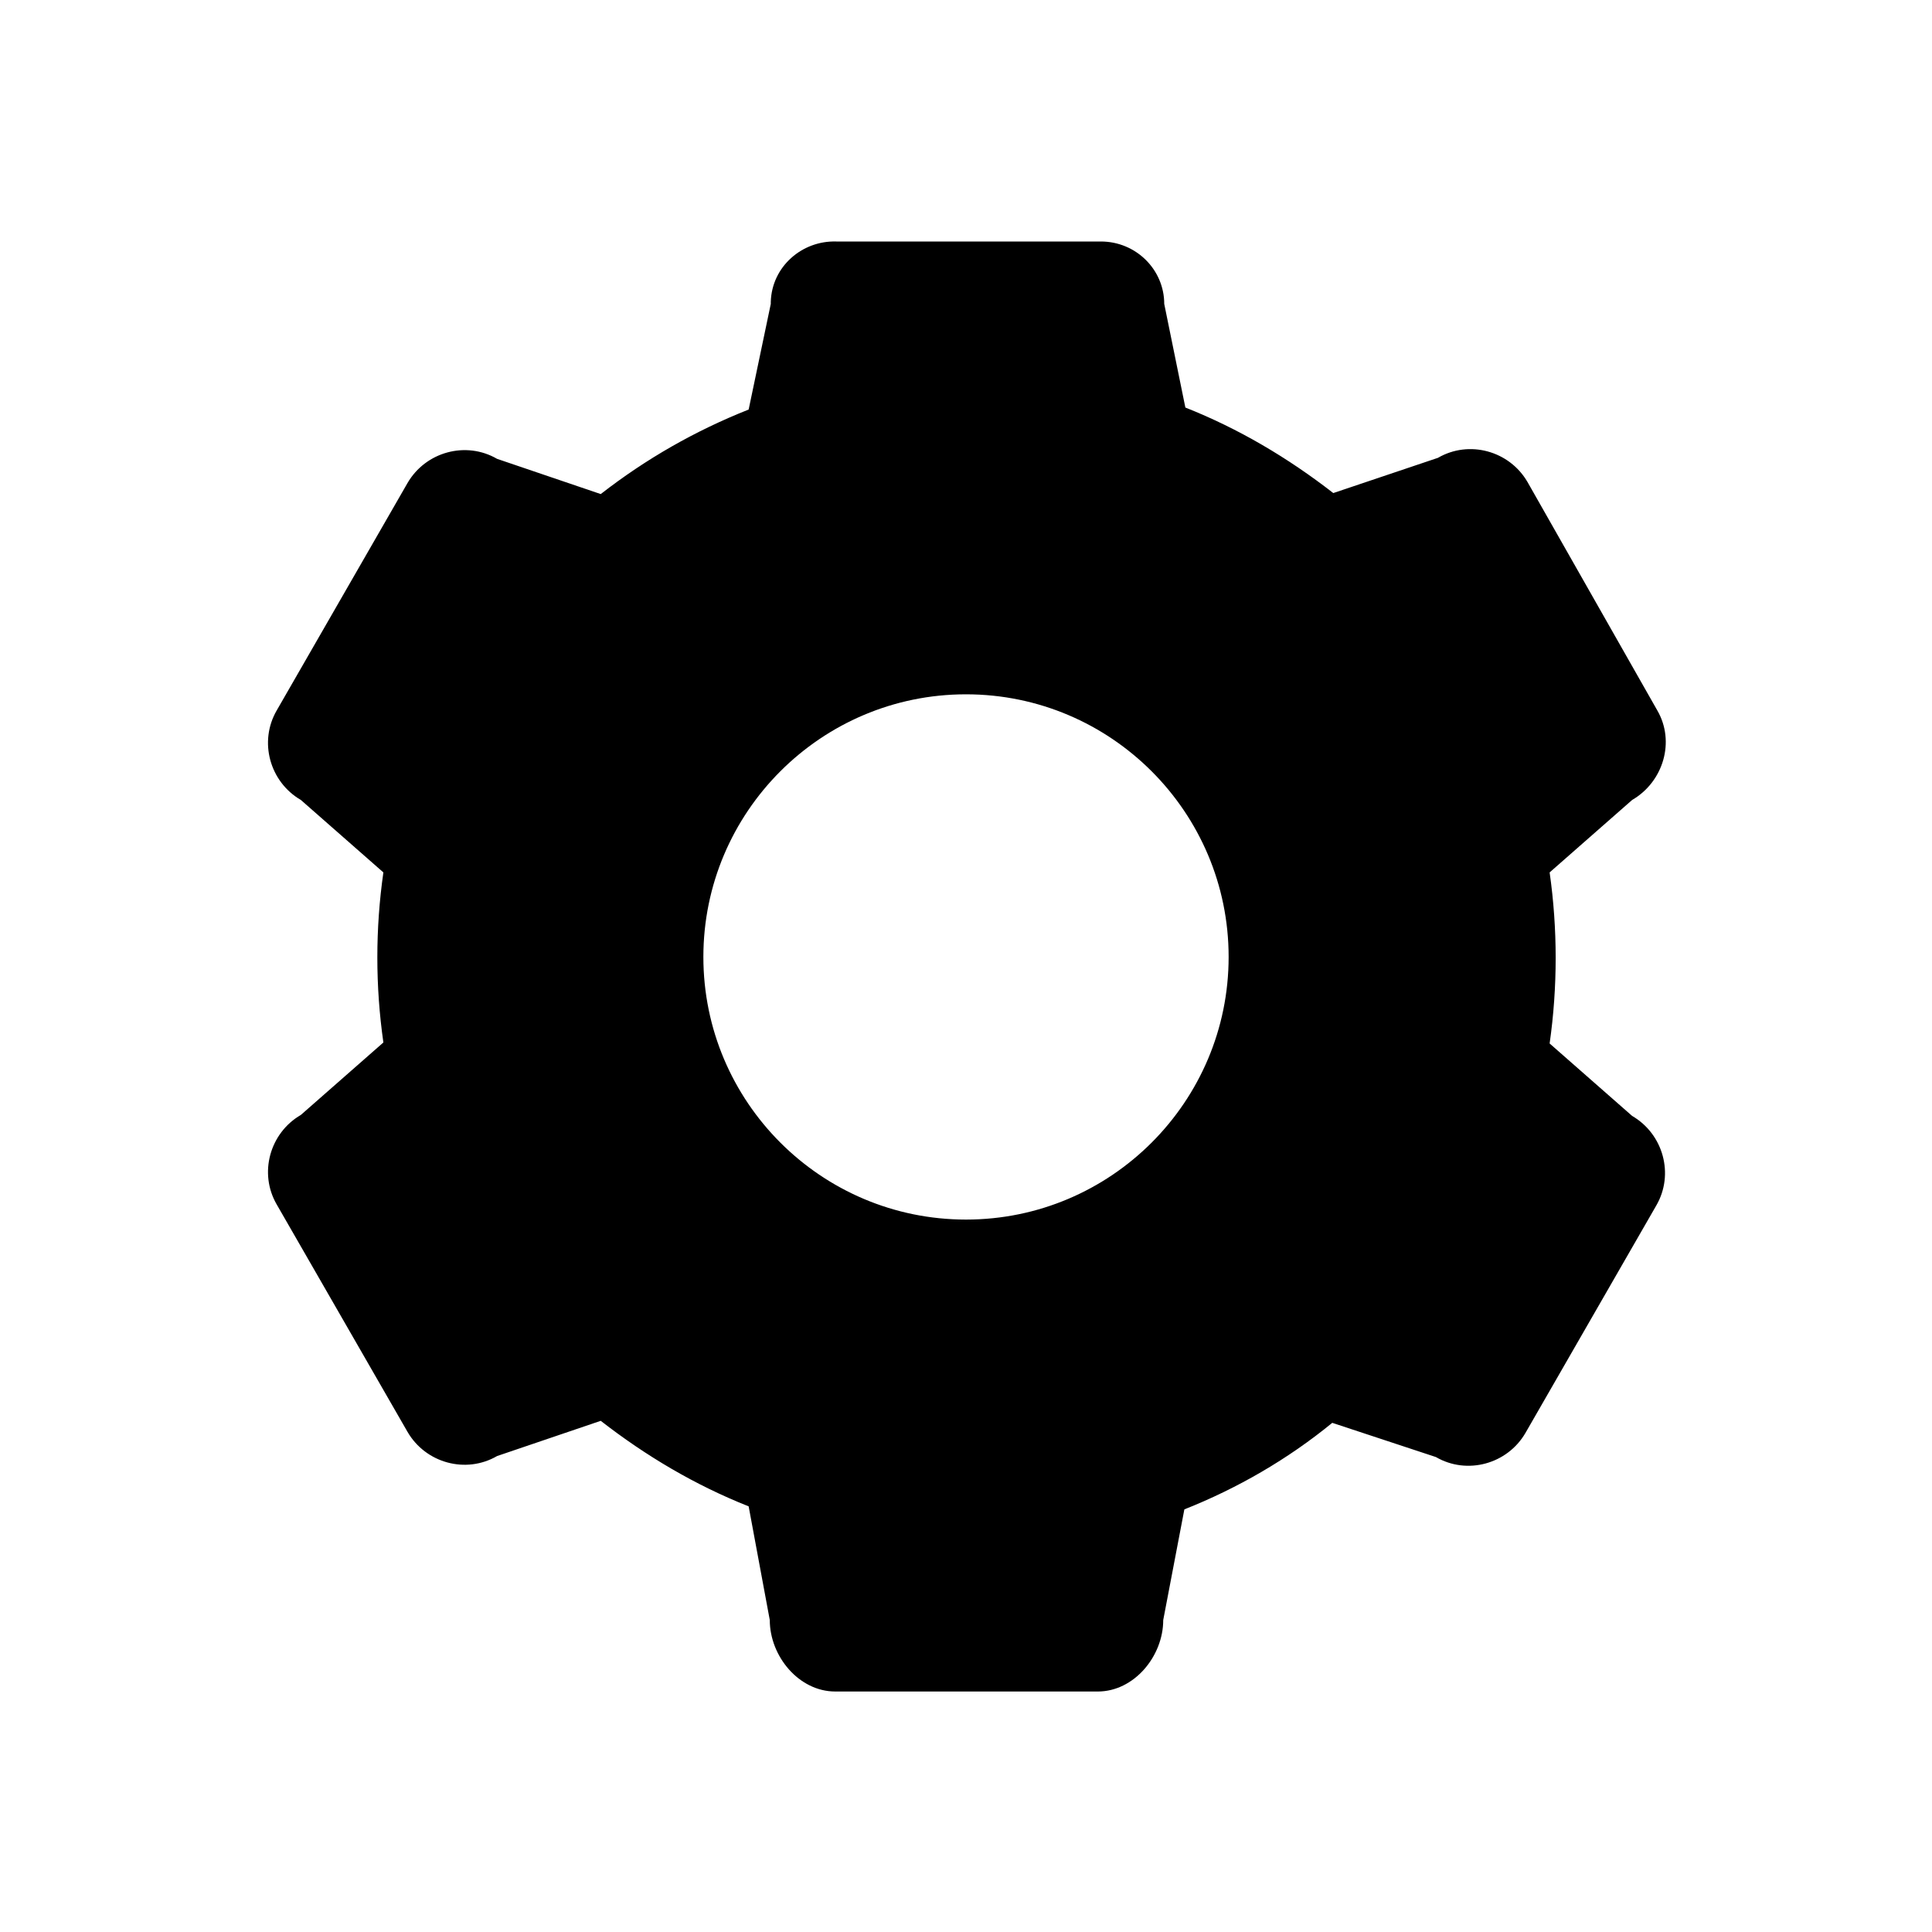 <svg version="1.1" id="Ebene_1" xmlns="http://www.w3.org/2000/svg" x="0" y="0" viewBox="0 0 192 192" xml:space="preserve"><g id="search_solid"><path d="M164.7 70.6c1.8 3.1.6 7.1-2.5 8.9l-8.2 7.2c.8 5.6.8 11.4 0 17l8.2 7.2c3.1 1.8 4.2 5.8 2.4 8.9l-13 22.6c-1.8 3.1-5.8 4.2-8.9 2.4l-10.3-3.4c-4.4 3.6-9.4 6.5-14.7 8.6l-2.1 11c0 3.6-2.9 7.1-6.5 7.1H83c-3.6 0-6.5-3.5-6.5-7.1l-2.1-11.3c-5.3-2.1-10.2-5-14.7-8.5l-10.3 3.5c-3.1 1.8-7.1.7-8.9-2.4l-13-22.6c-1.8-3.1-.7-7.1 2.4-8.9l8.2-7.2c-.8-5.6-.8-11.3 0-16.9l-8.2-7.2c-3.1-1.8-4.2-5.8-2.4-8.9l13-22.6c1.8-3.1 5.8-4.2 8.9-2.4l10.3 3.5c4.5-3.5 9.4-6.3 14.7-8.4l2.2-10.5V30c.1-3.5 3.1-6.1 6.5-6h26.3c3.5 0 6.3 2.8 6.3 6.2l2.1 10.3c5.3 2.1 10.2 5 14.7 8.5l10.4-3.5c3.1-1.8 7.1-.7 8.9 2.4l12.9 22.7c0-.1 0 0 0 0zm-42.6 24.5C122.1 80.7 110.4 69 96 69S69.9 80.7 69.9 95.1s11.7 26.1 26.1 26.1 26.1-11.7 26.1-26.1z"/><path fill="none" d="M0 0h192v192H0z"/></g></svg>